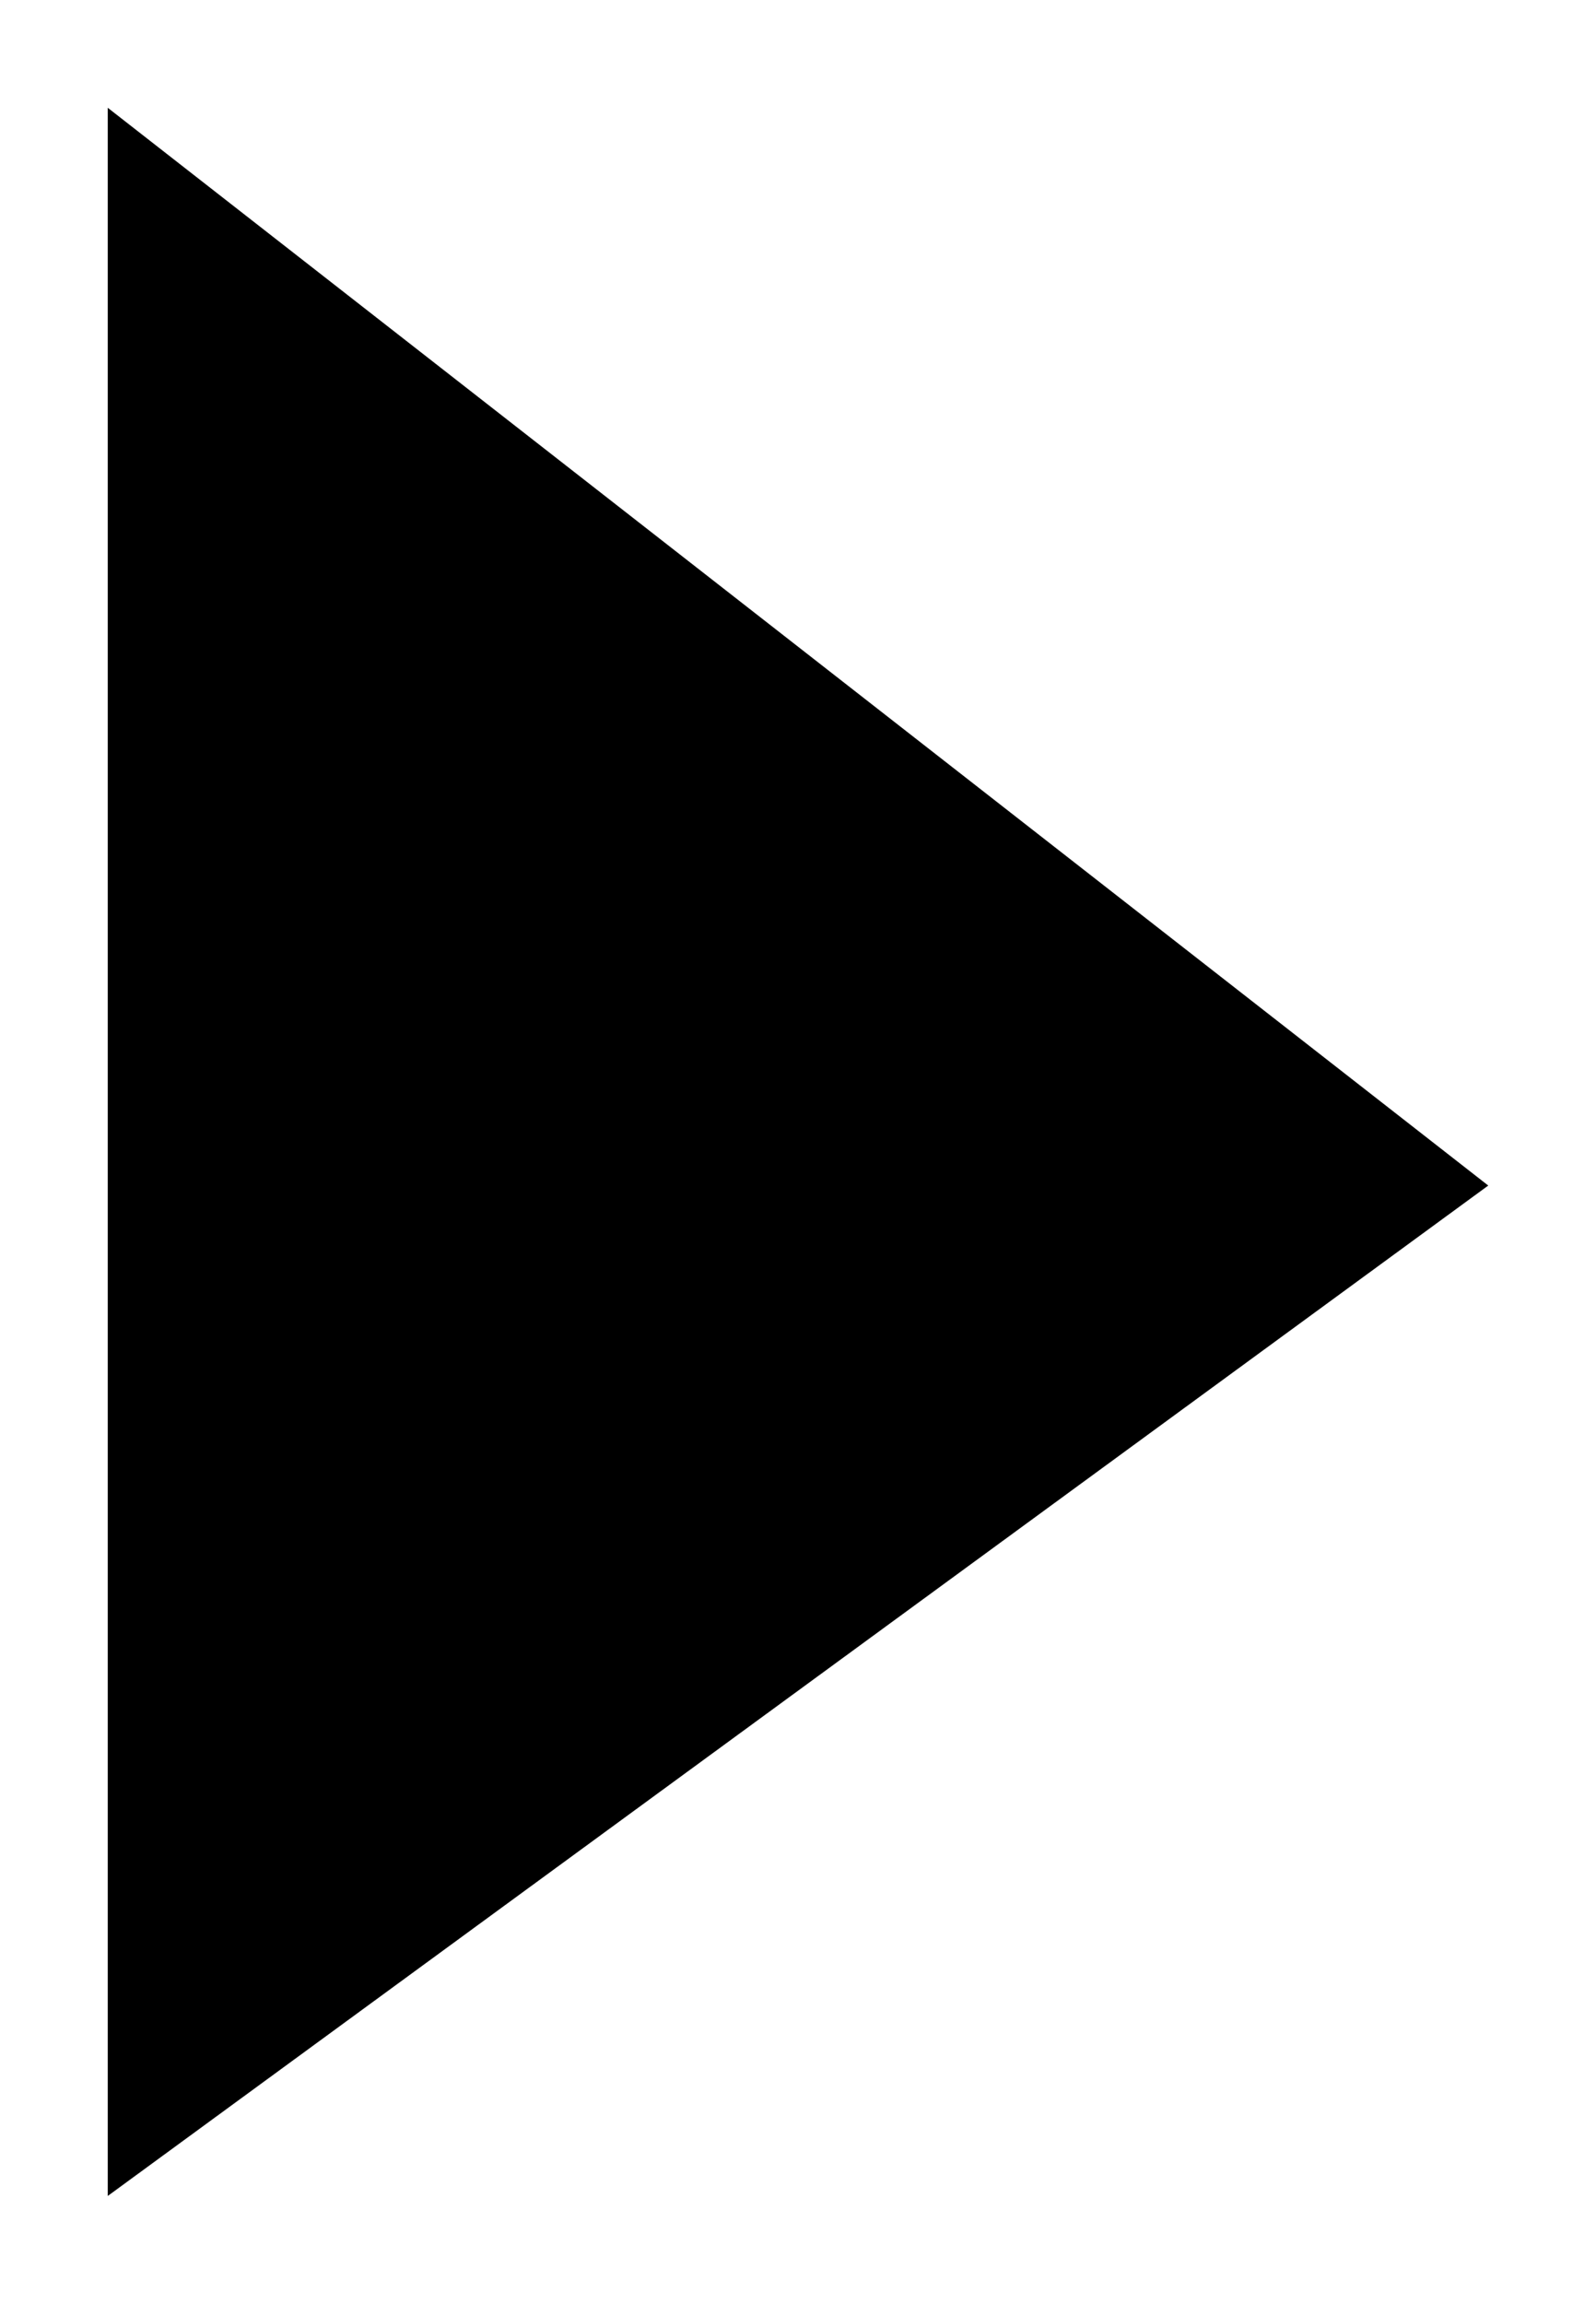 <?xml version="1.0" encoding="UTF-8"?>
<?xml-stylesheet href="daySvgStyle.css" type="text/css"?><svg xmlns="http://www.w3.org/2000/svg" version="1.2" baseProfile="tiny" xml:space="preserve" style="shape-rendering:geometricPrecision; fill-rule:evenodd;" width="2.37mm" height="3.42mm" viewBox="-1.09 -1.76 2.37 3.42">
  <title>EMDWRTC2</title>
  <desc>Embedded symbol</desc>
  <rect class="symbolBox layout" fill="none" x="-0.93" y="-1.6" height="3.1" width="2.05"/>
  <rect class="svgBox layout" fill="none" x="-0.93" y="-1.6" height="3.1" width="2.05"/>
  <path d=" M -0.93,1.5 L 1.12,0 L -0.93,-1.6" class="sl f0 sTRFCD" style="stroke-width: 0.32;"/>
  <circle class="pivotPoint layout" fill="none" cx="0" cy="0" r="1"/>
</svg>
